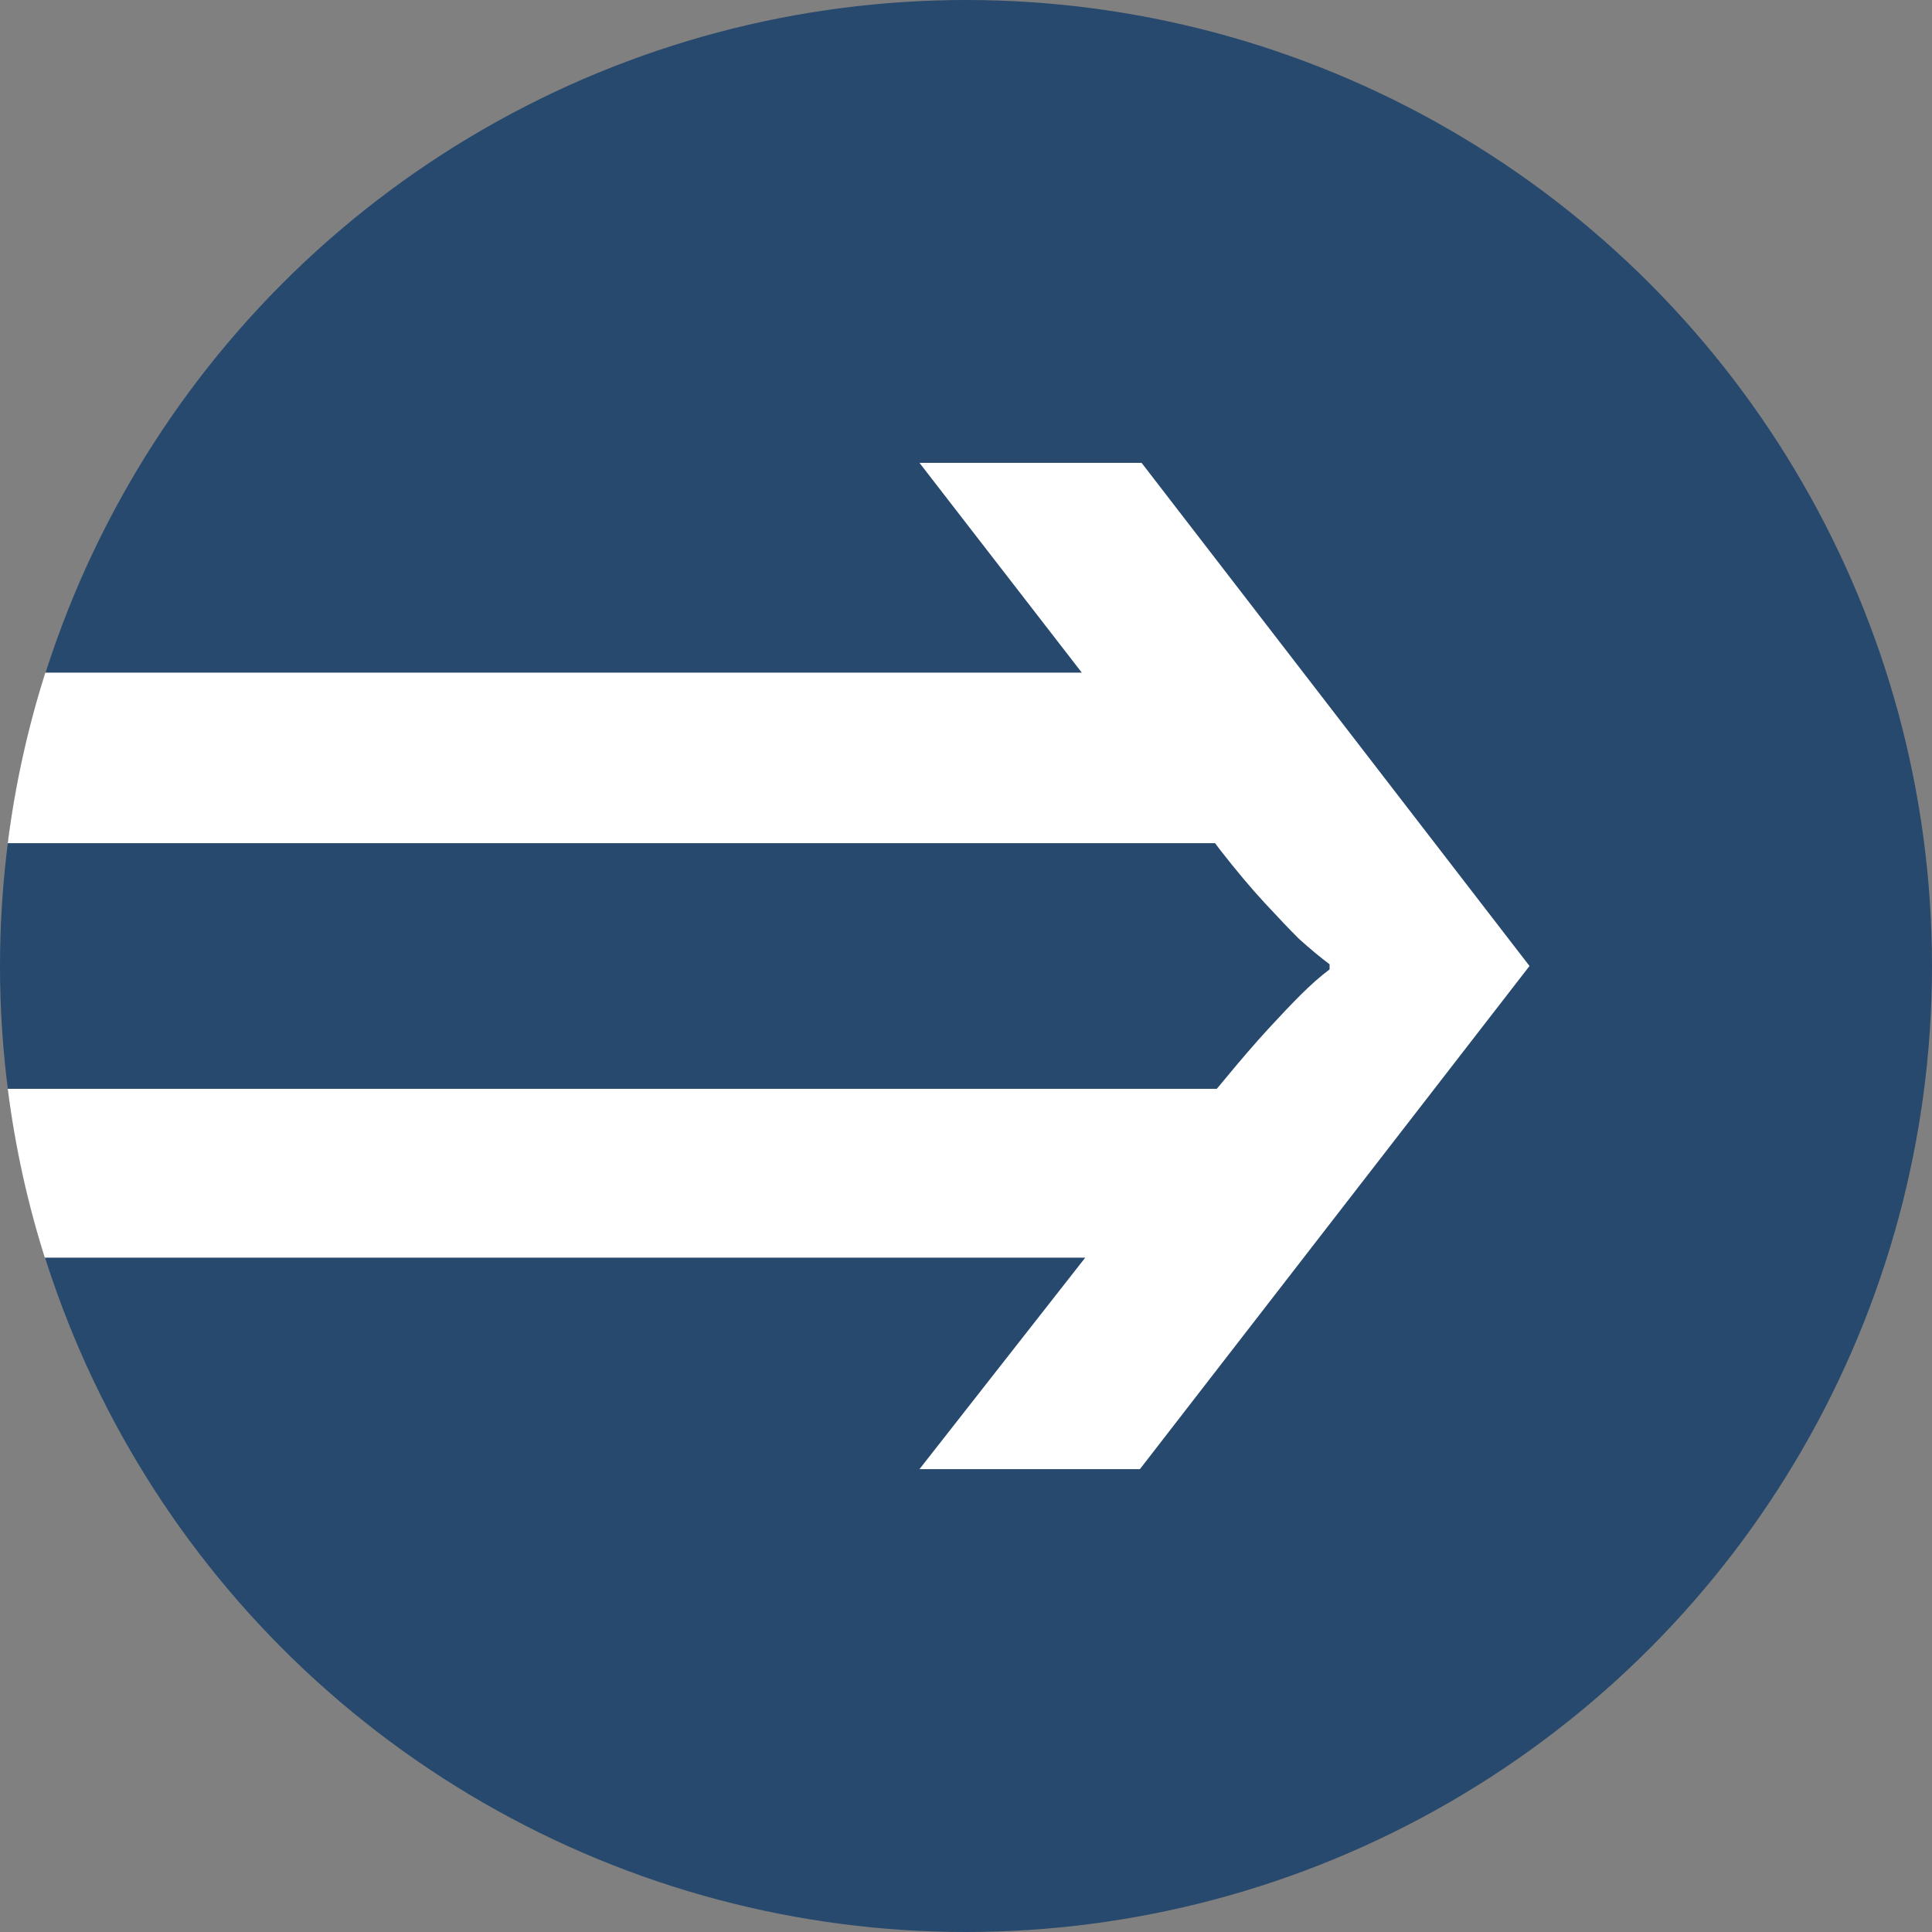 <svg width="96" height="96" viewBox="0 0 96 96" fill="none" xmlns="http://www.w3.org/2000/svg">
<rect x="0" y="0" width="96" height="96" fill="#808080" stroke="none"/>
<circle cx="48" cy="48" r="48" fill="#27496D"/>
<path fill-rule="evenodd" clip-rule="evenodd" d="M0.384 41.898C0.754 38.984 1.385 36.151 2.253 33.424H53.755L45.689 23H56.726L76 48L56.642 73H45.689L53.925 62.492H2.226C1.372 59.79 0.75 56.986 0.384 54.102H60.462L60.887 53.593C61.679 52.633 62.387 51.814 63.009 51.136C63.632 50.458 64.17 49.893 64.623 49.441C65.132 48.932 65.613 48.508 66.066 48.169V47.915C65.613 47.576 65.104 47.153 64.538 46.644C64.085 46.192 63.519 45.599 62.84 44.864C62.16 44.13 61.425 43.254 60.632 42.237L60.377 41.898H0.384Z" fill="white"/>
</svg>
